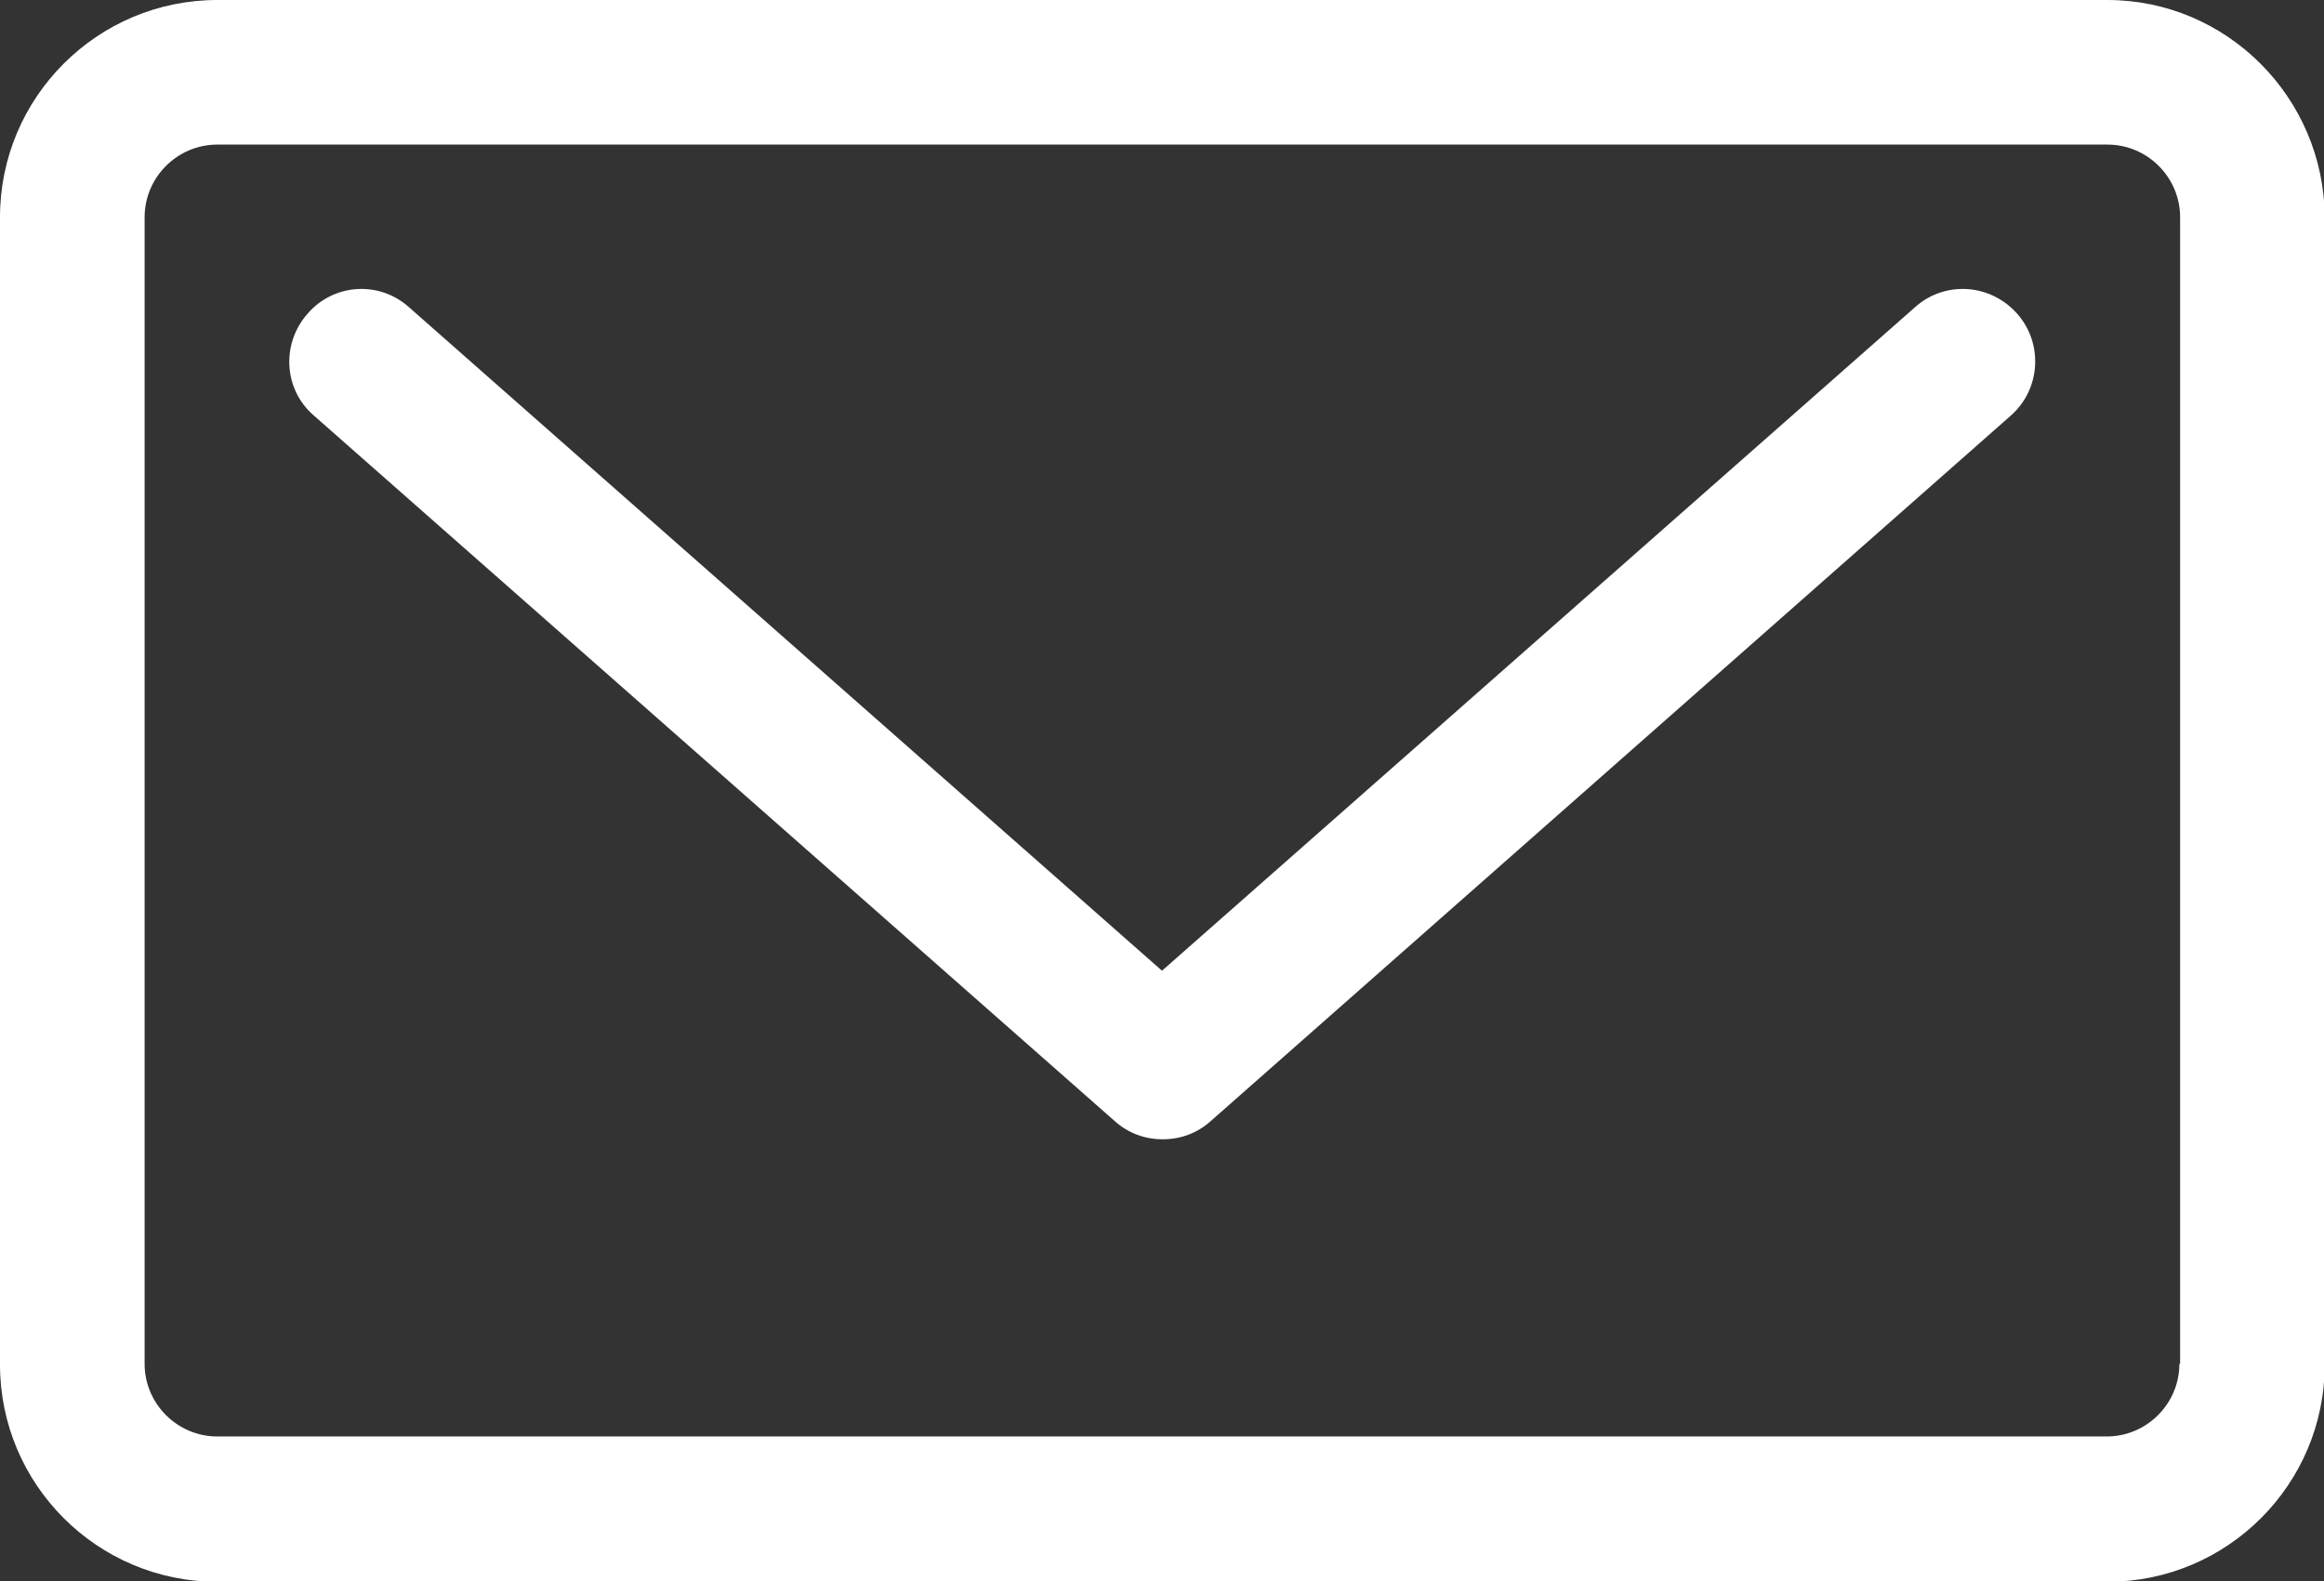 <?xml version="1.0" encoding="utf-8"?>
<!-- Generator: Adobe Illustrator 24.0.0, SVG Export Plug-In . SVG Version: 6.00 Build 0)  -->
<svg version="1.1" id="Слой_1" xmlns="http://www.w3.org/2000/svg" xmlns:xlink="http://www.w3.org/1999/xlink" x="0px" y="0px"
	 viewBox="0 0 31.98 21.76" style="enable-background:new 0 0 31.98 21.76;" xml:space="preserve">
<rect x="0" y="0" width="31.98" height="21.76" fill="#333333" stroke="none"/>
<style type="text/css">
	.st0{fill:#FFFFFF;}
</style>
<g>
	<path class="st0" d="M26.35,4.23l-10.36,9.13L5.63,4.23C5.22,3.86,4.59,3.9,4.23,4.32C3.87,4.73,3.9,5.36,4.32,5.72l11.02,9.71
		c0.19,0.17,0.42,0.25,0.66,0.25s0.47-0.08,0.66-0.25l11.01-9.71c0.41-0.36,0.45-0.99,0.09-1.4C27.39,3.9,26.76,3.86,26.35,4.23
		L26.35,4.23z M26.35,4.23"/>
	<path class="st0" d="M29,0H2.99C1.34,0,0,1.34,0,2.99v15.79c0,1.65,1.34,2.99,2.99,2.99H29c1.65,0,2.99-1.34,2.99-2.99V2.99
		C31.98,1.34,30.64,0,29,0L29,0z M29.99,18.77c0,0.55-0.45,1-1,1H2.99c-0.55,0-1-0.45-1-1V2.99c0-0.55,0.45-1,1-1H29
		c0.55,0,1,0.45,1,1V18.77z M29.99,18.77"/>
</g>
</svg>
